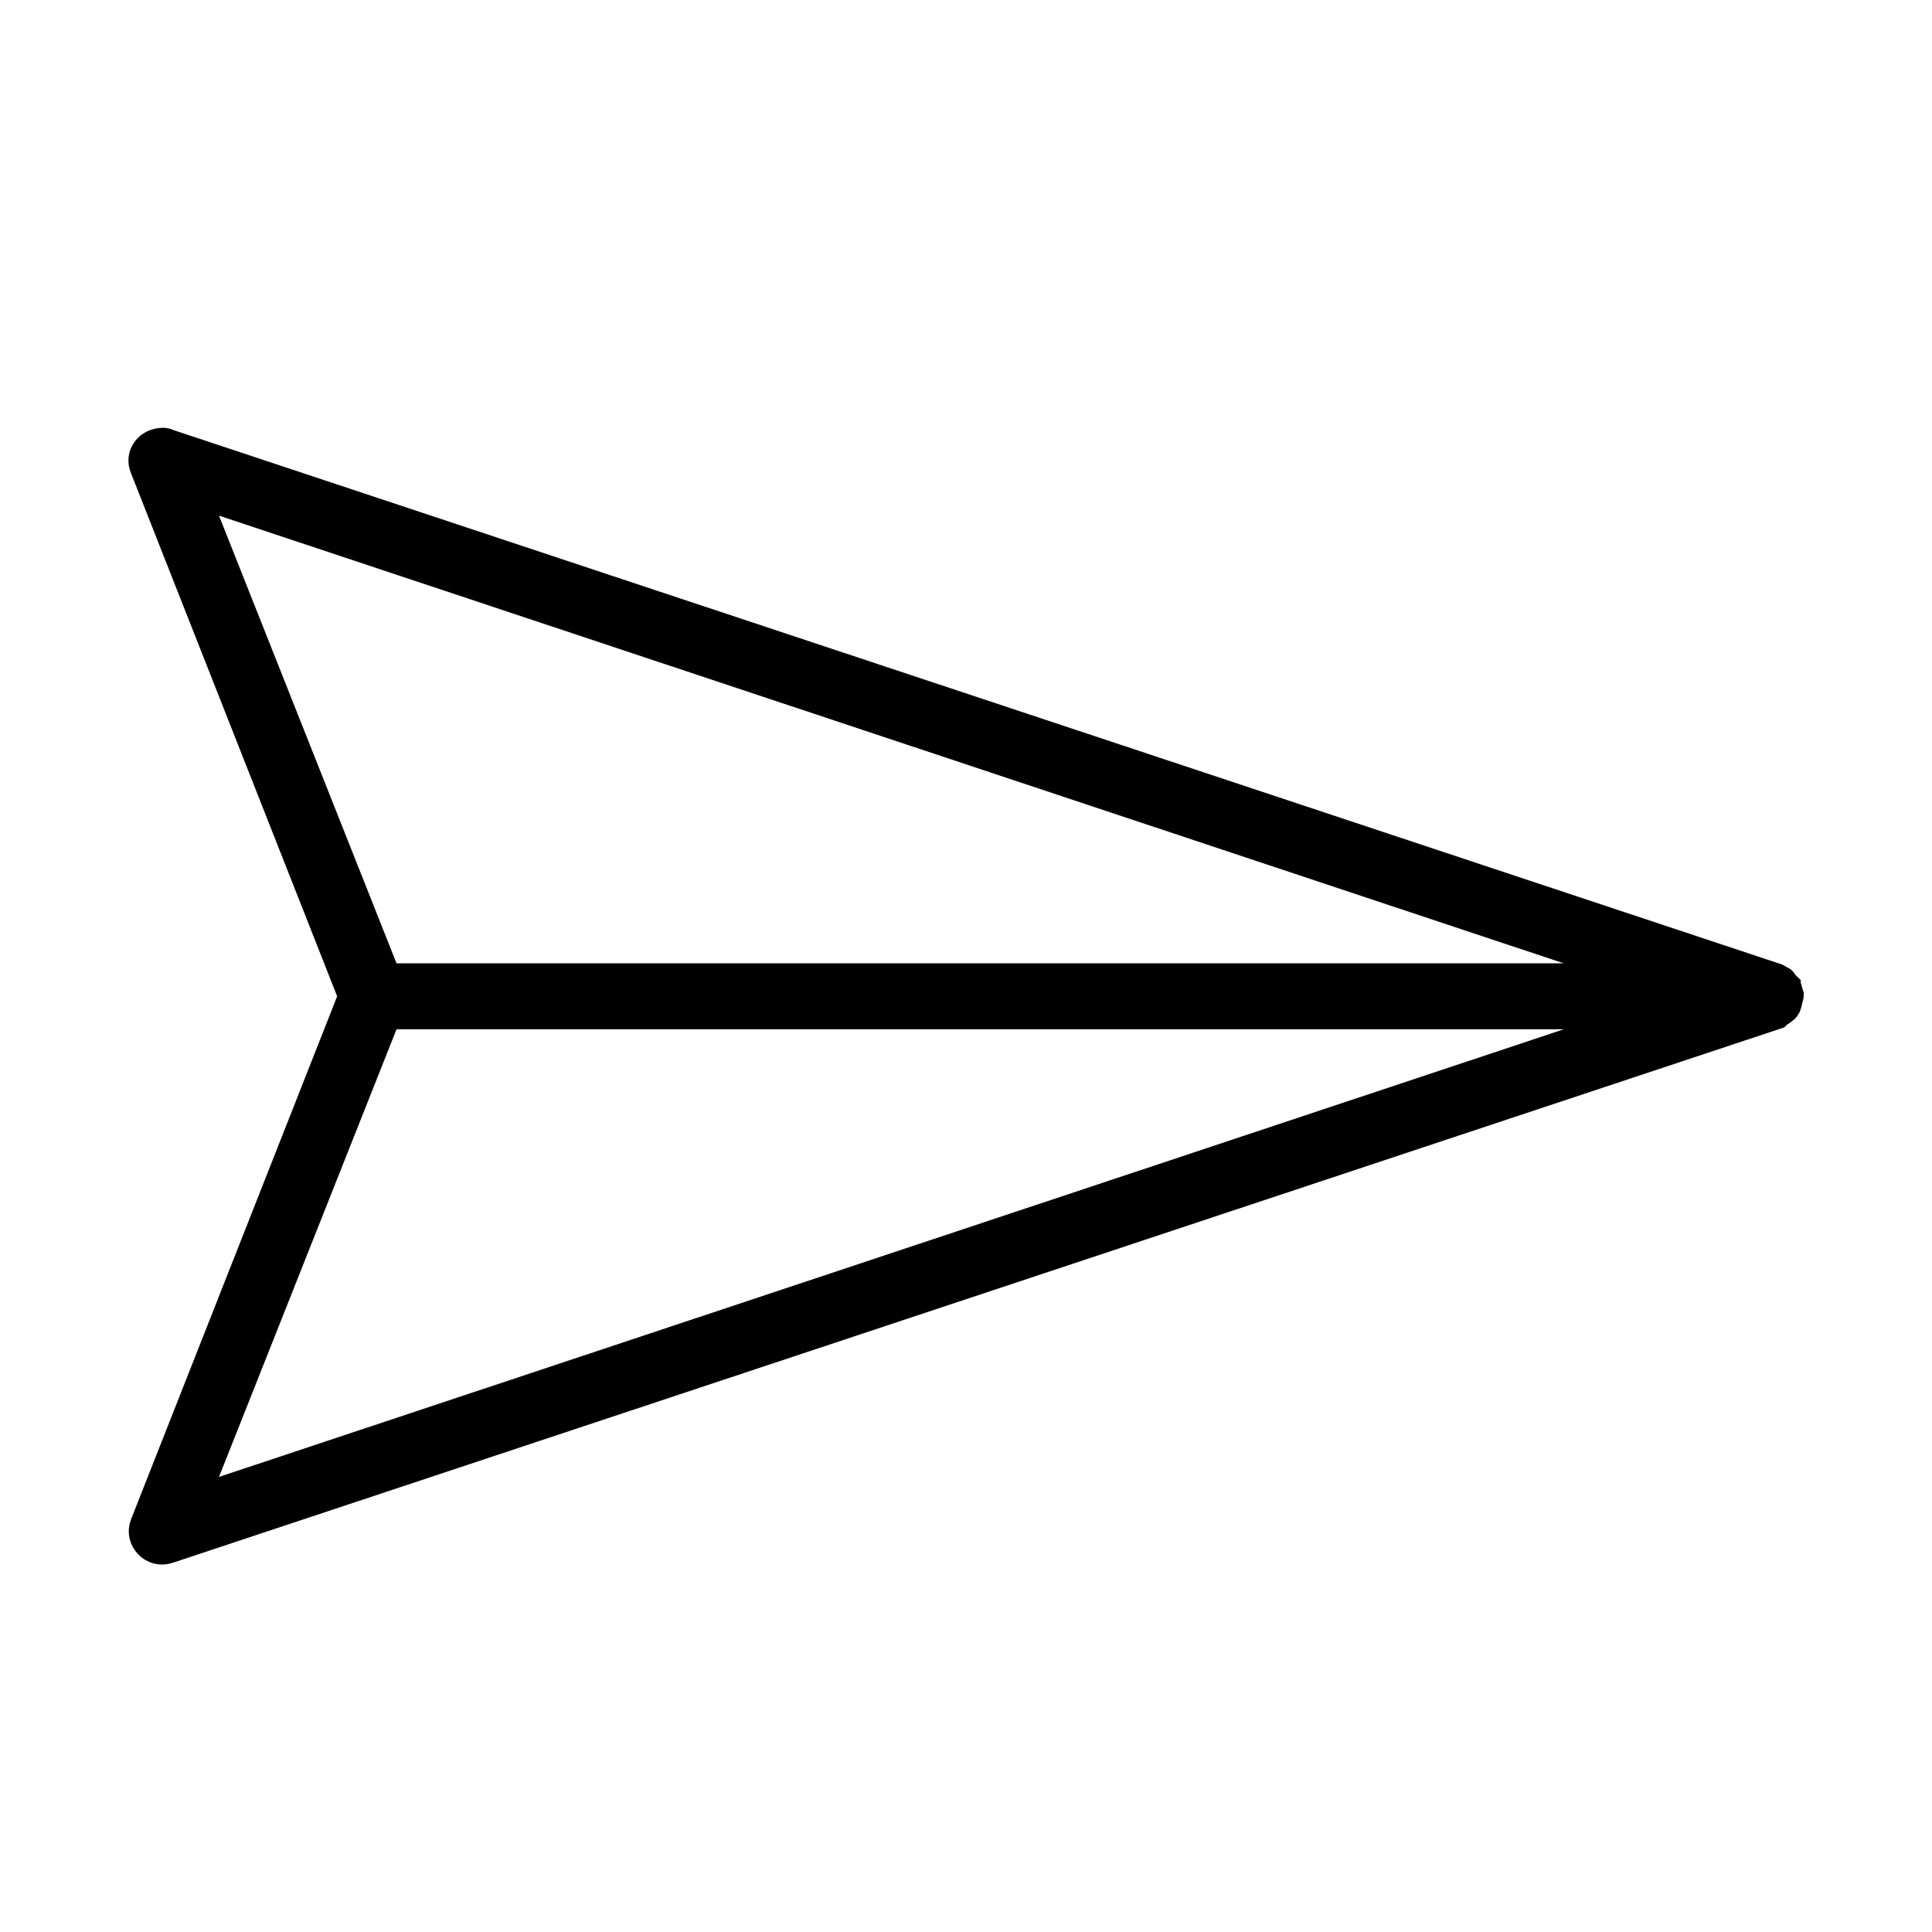 <?xml version="1.0" encoding="UTF-8" standalone="no"?>
<svg width="32px" height="32px" viewBox="0 0 32 32" version="1.1" xmlns="http://www.w3.org/2000/svg" xmlns:xlink="http://www.w3.org/1999/xlink">
    <!-- Generator: Sketch 3.6.1 (26313) - http://www.bohemiancoding.com/sketch -->
    <title>chat_send_ic</title>
    <desc>Created with Sketch.</desc>
    <defs></defs>
    <g id="Page-1" stroke="none" stroke-width="1" fill="none" fill-rule="evenodd">
        <g id="chat_send_ic" stroke-width="0.5" stroke="#000000" fill="#000000">
            <g id="noun_125164_cc" transform="translate(2, 7)">
                <g id="Group">
                    <path stroke="currentColor" d="M0.403,0.747 L3.853,9.502 L0.403,18.257 C0.312,18.485 0.539,18.736 0.789,18.645 L27.419,9.798 C27.442,9.775 27.465,9.753 27.465,9.753 C27.533,9.73 27.533,9.707 27.533,9.707 C27.556,9.707 27.579,9.662 27.579,9.662 C27.602,9.593 27.602,9.593 27.602,9.57 C27.625,9.502 27.625,9.502 27.625,9.479 L27.602,9.411 C27.602,9.365 27.579,9.365 27.579,9.342 L27.533,9.297 C27.51,9.251 27.51,9.251 27.488,9.251 C27.465,9.228 27.419,9.206 27.419,9.206 L0.789,0.359 C0.743,0.336 0.72,0.336 0.698,0.336 C0.471,0.336 0.312,0.541 0.403,0.747 Z M1.197,1.134 L25.444,9.206 L4.398,9.206 L1.197,1.134 L1.197,1.134 L1.197,1.134 Z M4.398,9.798 L25.444,9.798 L1.197,17.869 L4.398,9.798 L4.398,9.798 L4.398,9.798 Z" id="Shape"></path>
                </g>
            </g>
        </g>
    </g>
</svg>